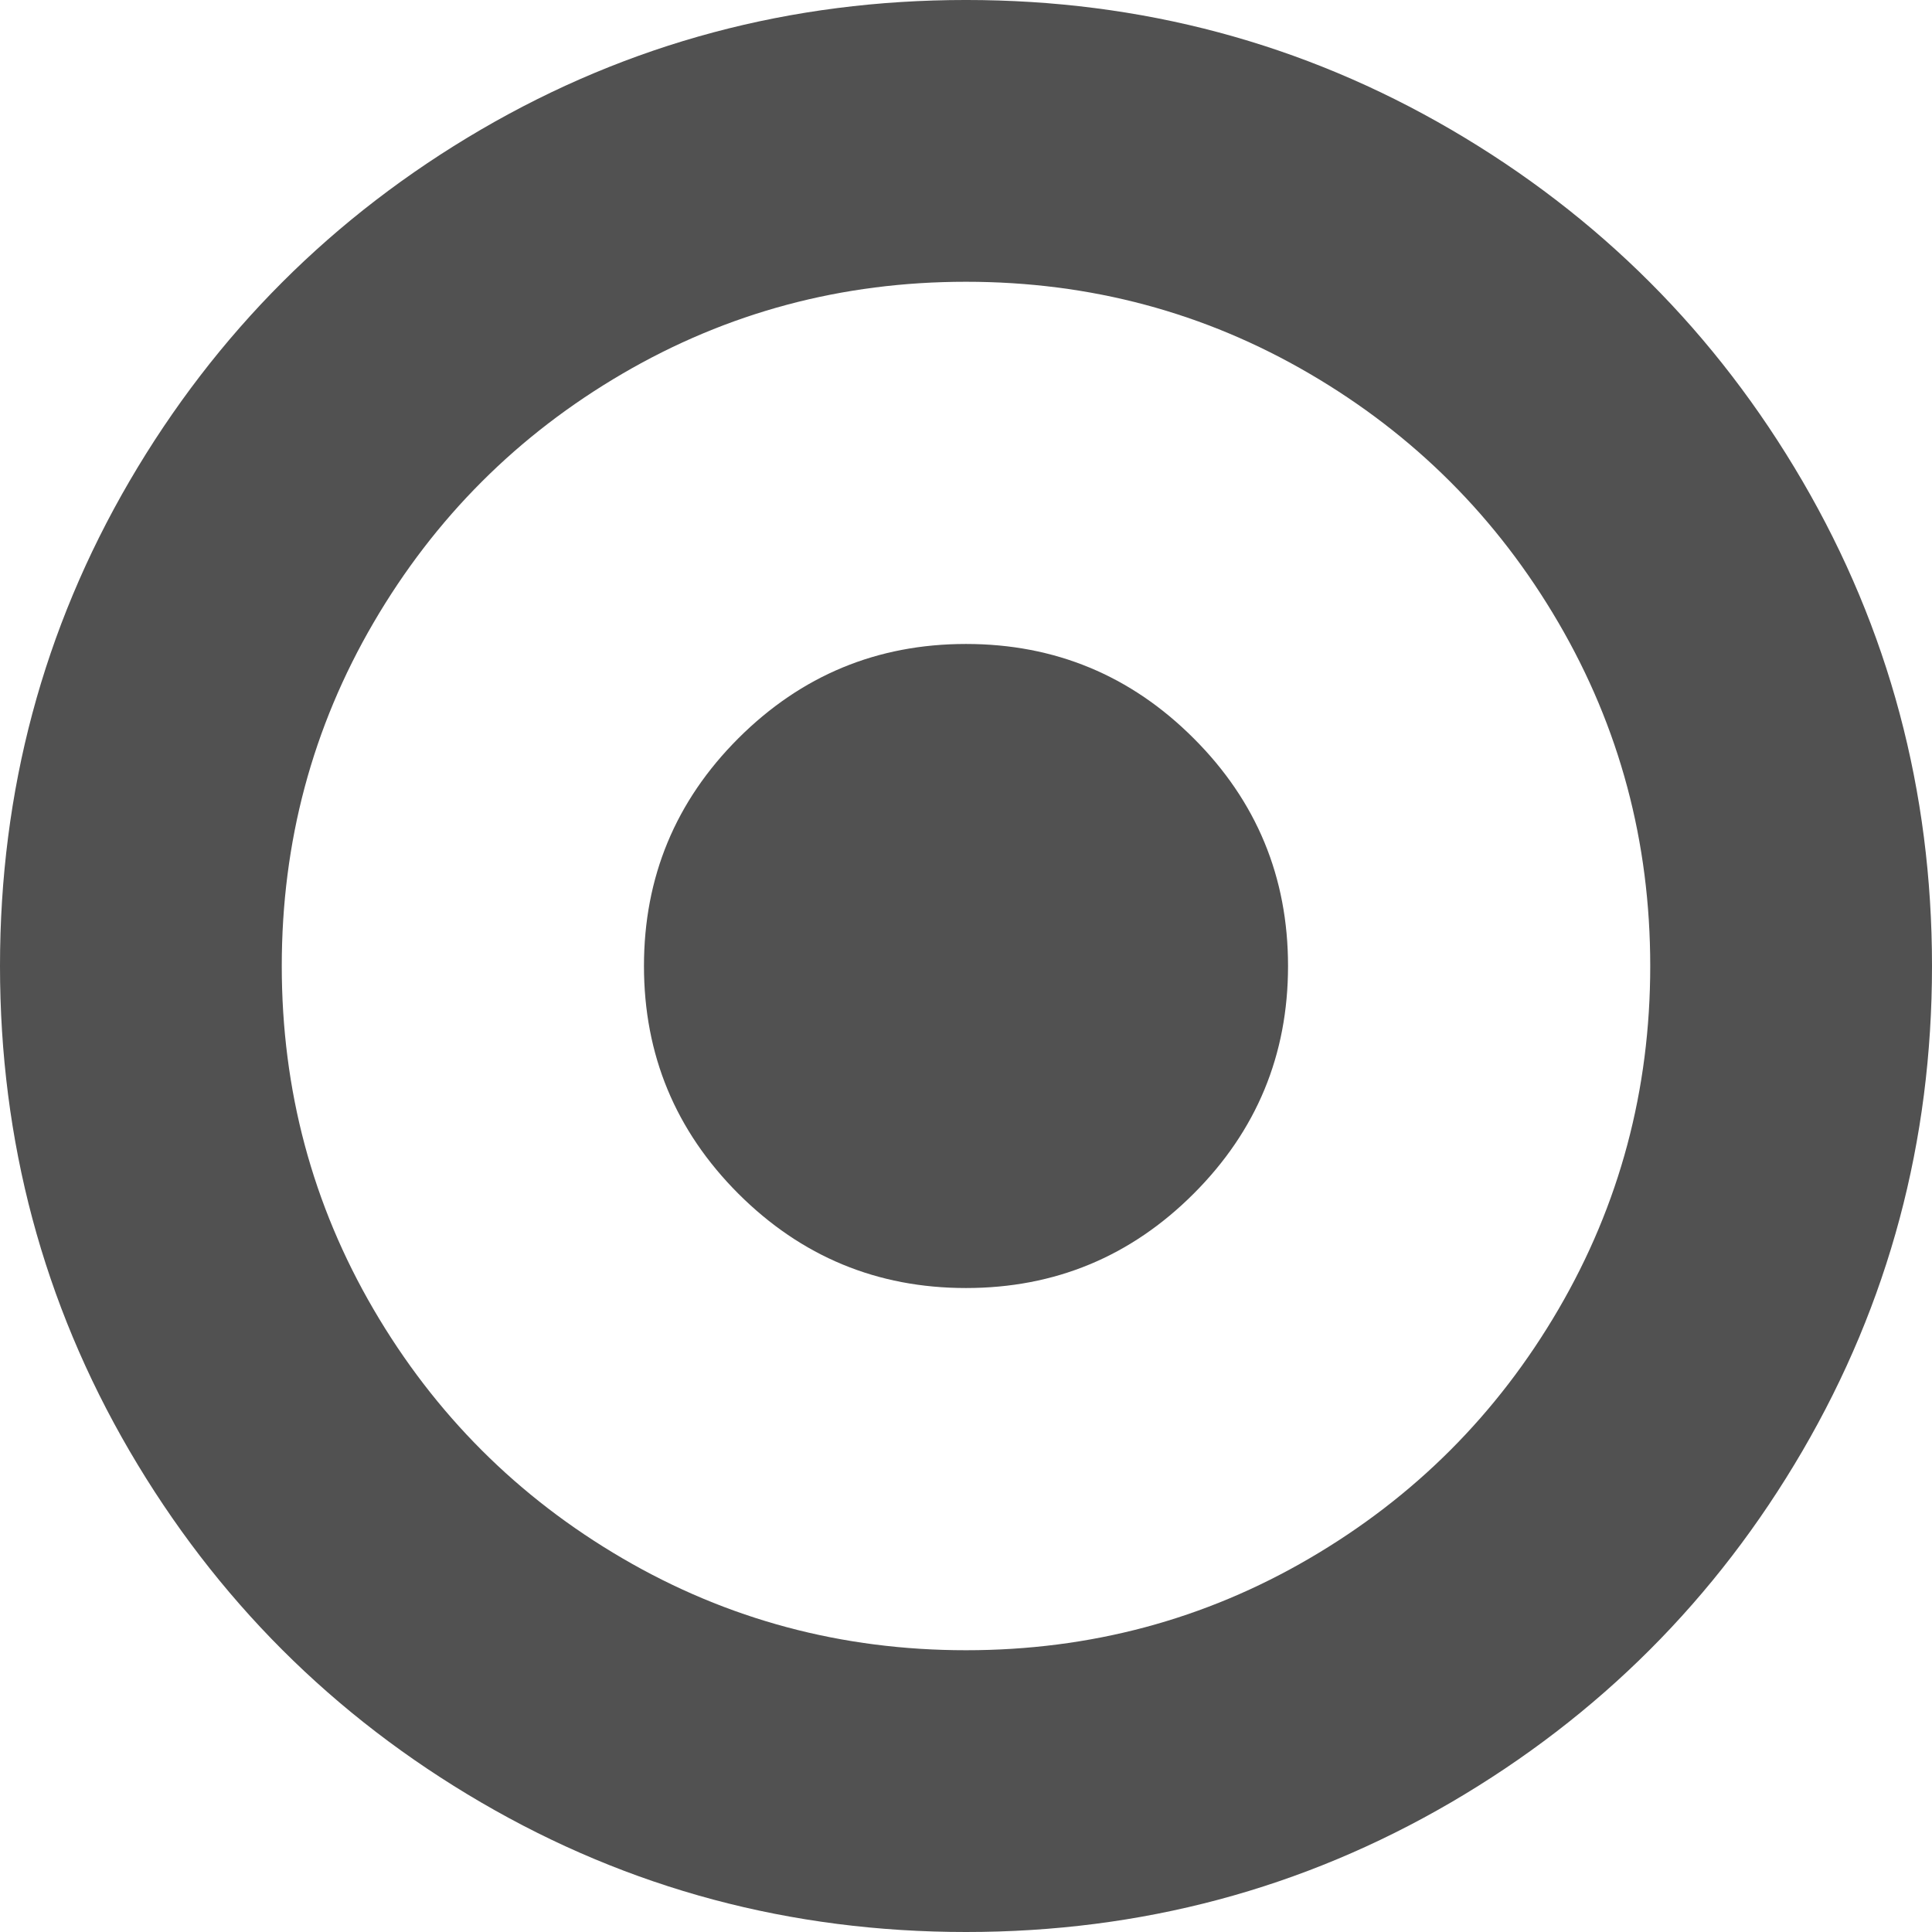 <svg width="19" height="19" viewBox="0 0 19 19" fill="none" xmlns="http://www.w3.org/2000/svg">
<path d="M17.726 14.269C16.877 15.724 15.724 16.876 14.269 17.726C12.813 18.575 11.224 19 9.5 19C7.777 19 6.187 18.575 4.732 17.726C3.276 16.877 2.124 15.724 1.274 14.269C0.425 12.813 0 11.223 0 9.5C0 7.776 0.425 6.187 1.274 4.731C2.124 3.276 3.276 2.124 4.731 1.274C6.187 0.425 7.777 -8.58307e-05 9.5 -8.58307e-05C11.224 -8.58307e-05 12.813 0.425 14.269 1.274C15.724 2.123 16.877 3.276 17.726 4.731C18.575 6.187 19 7.777 19 9.5C19 11.224 18.575 12.813 17.726 14.269ZM15.326 6.123C14.724 5.092 13.908 4.276 12.877 3.674C11.847 3.072 10.721 2.771 9.5 2.771C8.28 2.771 7.154 3.072 6.123 3.674C5.092 4.276 4.276 5.092 3.674 6.123C3.072 7.154 2.771 8.28 2.771 9.5C2.771 10.72 3.072 11.846 3.674 12.877C4.276 13.908 5.092 14.724 6.123 15.326C7.154 15.928 8.28 16.229 9.5 16.229C10.721 16.229 11.847 15.928 12.877 15.326C13.908 14.724 14.724 13.908 15.326 12.877C15.928 11.846 16.229 10.72 16.229 9.5C16.229 8.28 15.928 7.154 15.326 6.123Z" fill="black" fill-opacity="0.68"/>
<path d="M9.5 12.667C8.626 12.667 7.88 12.357 7.261 11.739C6.643 11.12 6.333 10.374 6.333 9.5C6.333 8.626 6.643 7.879 7.261 7.261C7.88 6.643 8.626 6.333 9.5 6.333C10.374 6.333 11.121 6.643 11.739 7.261C12.358 7.879 12.667 8.626 12.667 9.5C12.667 10.374 12.358 11.12 11.739 11.739C11.121 12.357 10.374 12.667 9.5 12.667Z" fill="black" fill-opacity="0.68"/>
</svg>
